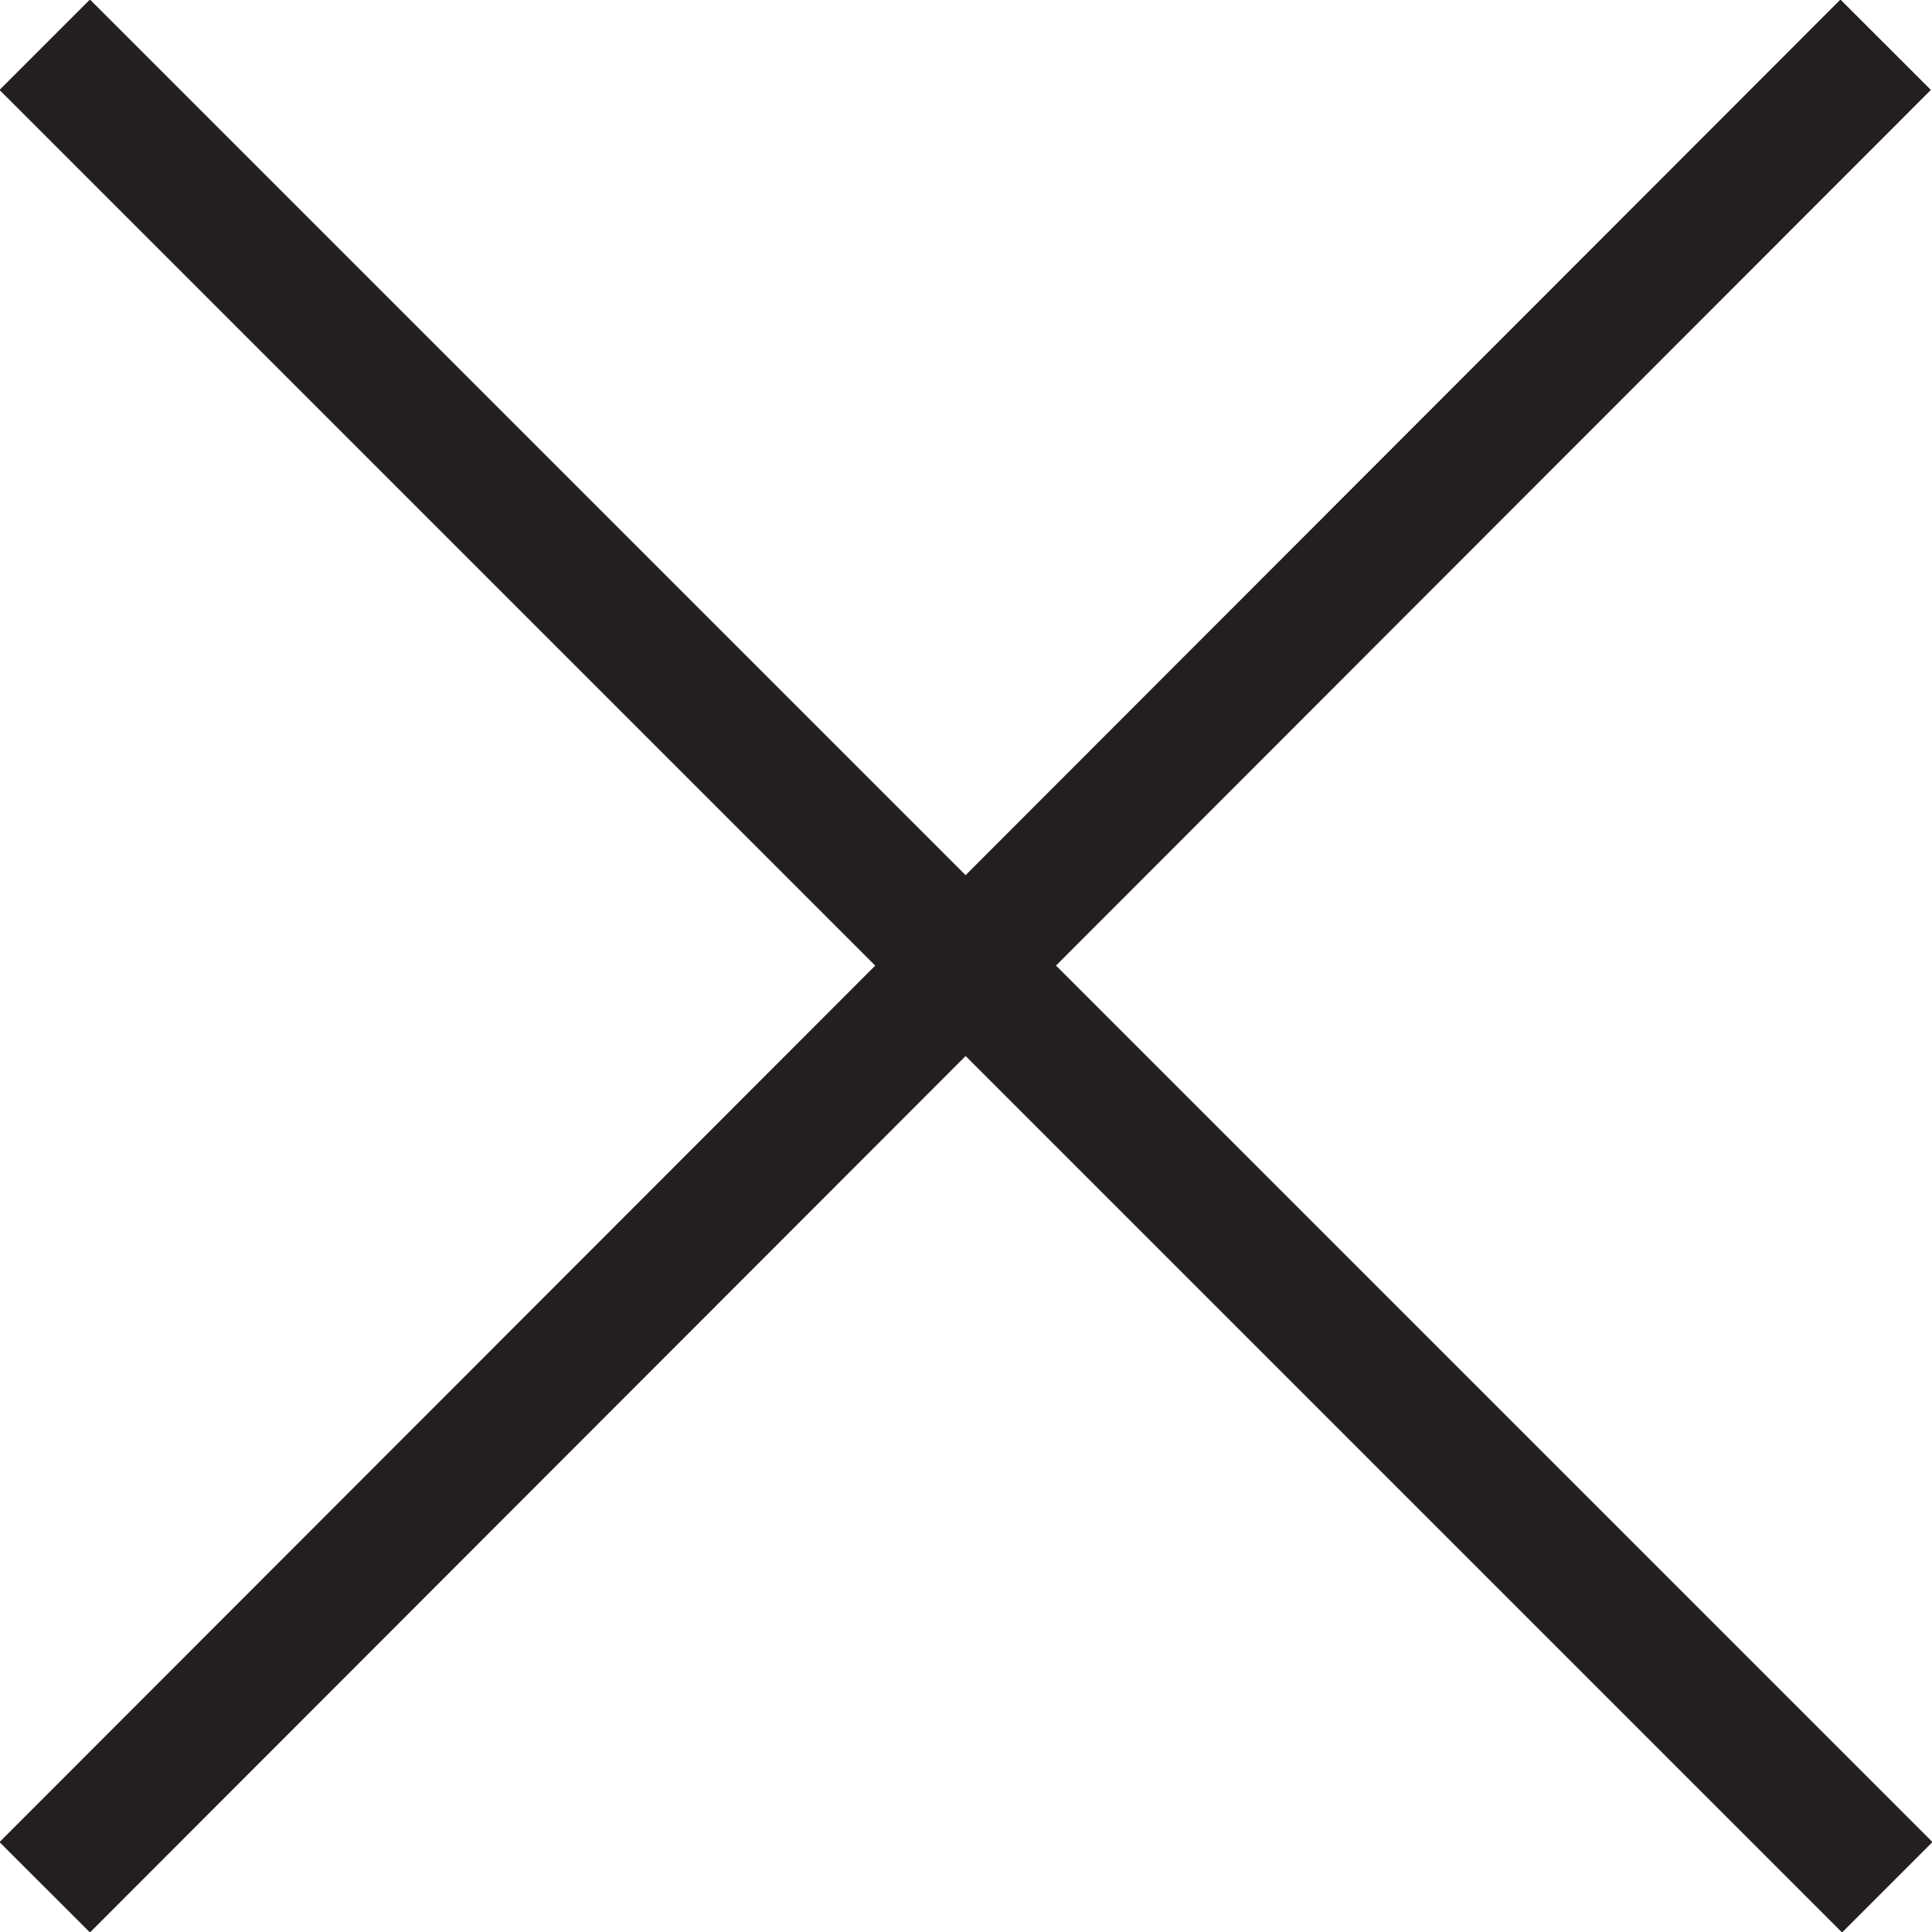 <?xml version="1.0" encoding="UTF-8"?>
<svg id="Layer_1" data-name="Layer 1" xmlns="http://www.w3.org/2000/svg" viewBox="0 0 12.09 12.09">
  <defs>
    <style>
      .cls-1 {
        fill: #231f20;
        stroke: #231f20;
        stroke-miterlimit: 10;
        stroke-width: .8px;
      }
    </style>
  </defs>
  <line class="cls-1" x1=".28" y1=".28" x2="11.81" y2="11.81"/>
  <line class="cls-1" x1="11.8" y1=".28" x2=".28" y2="11.81"/>
</svg>